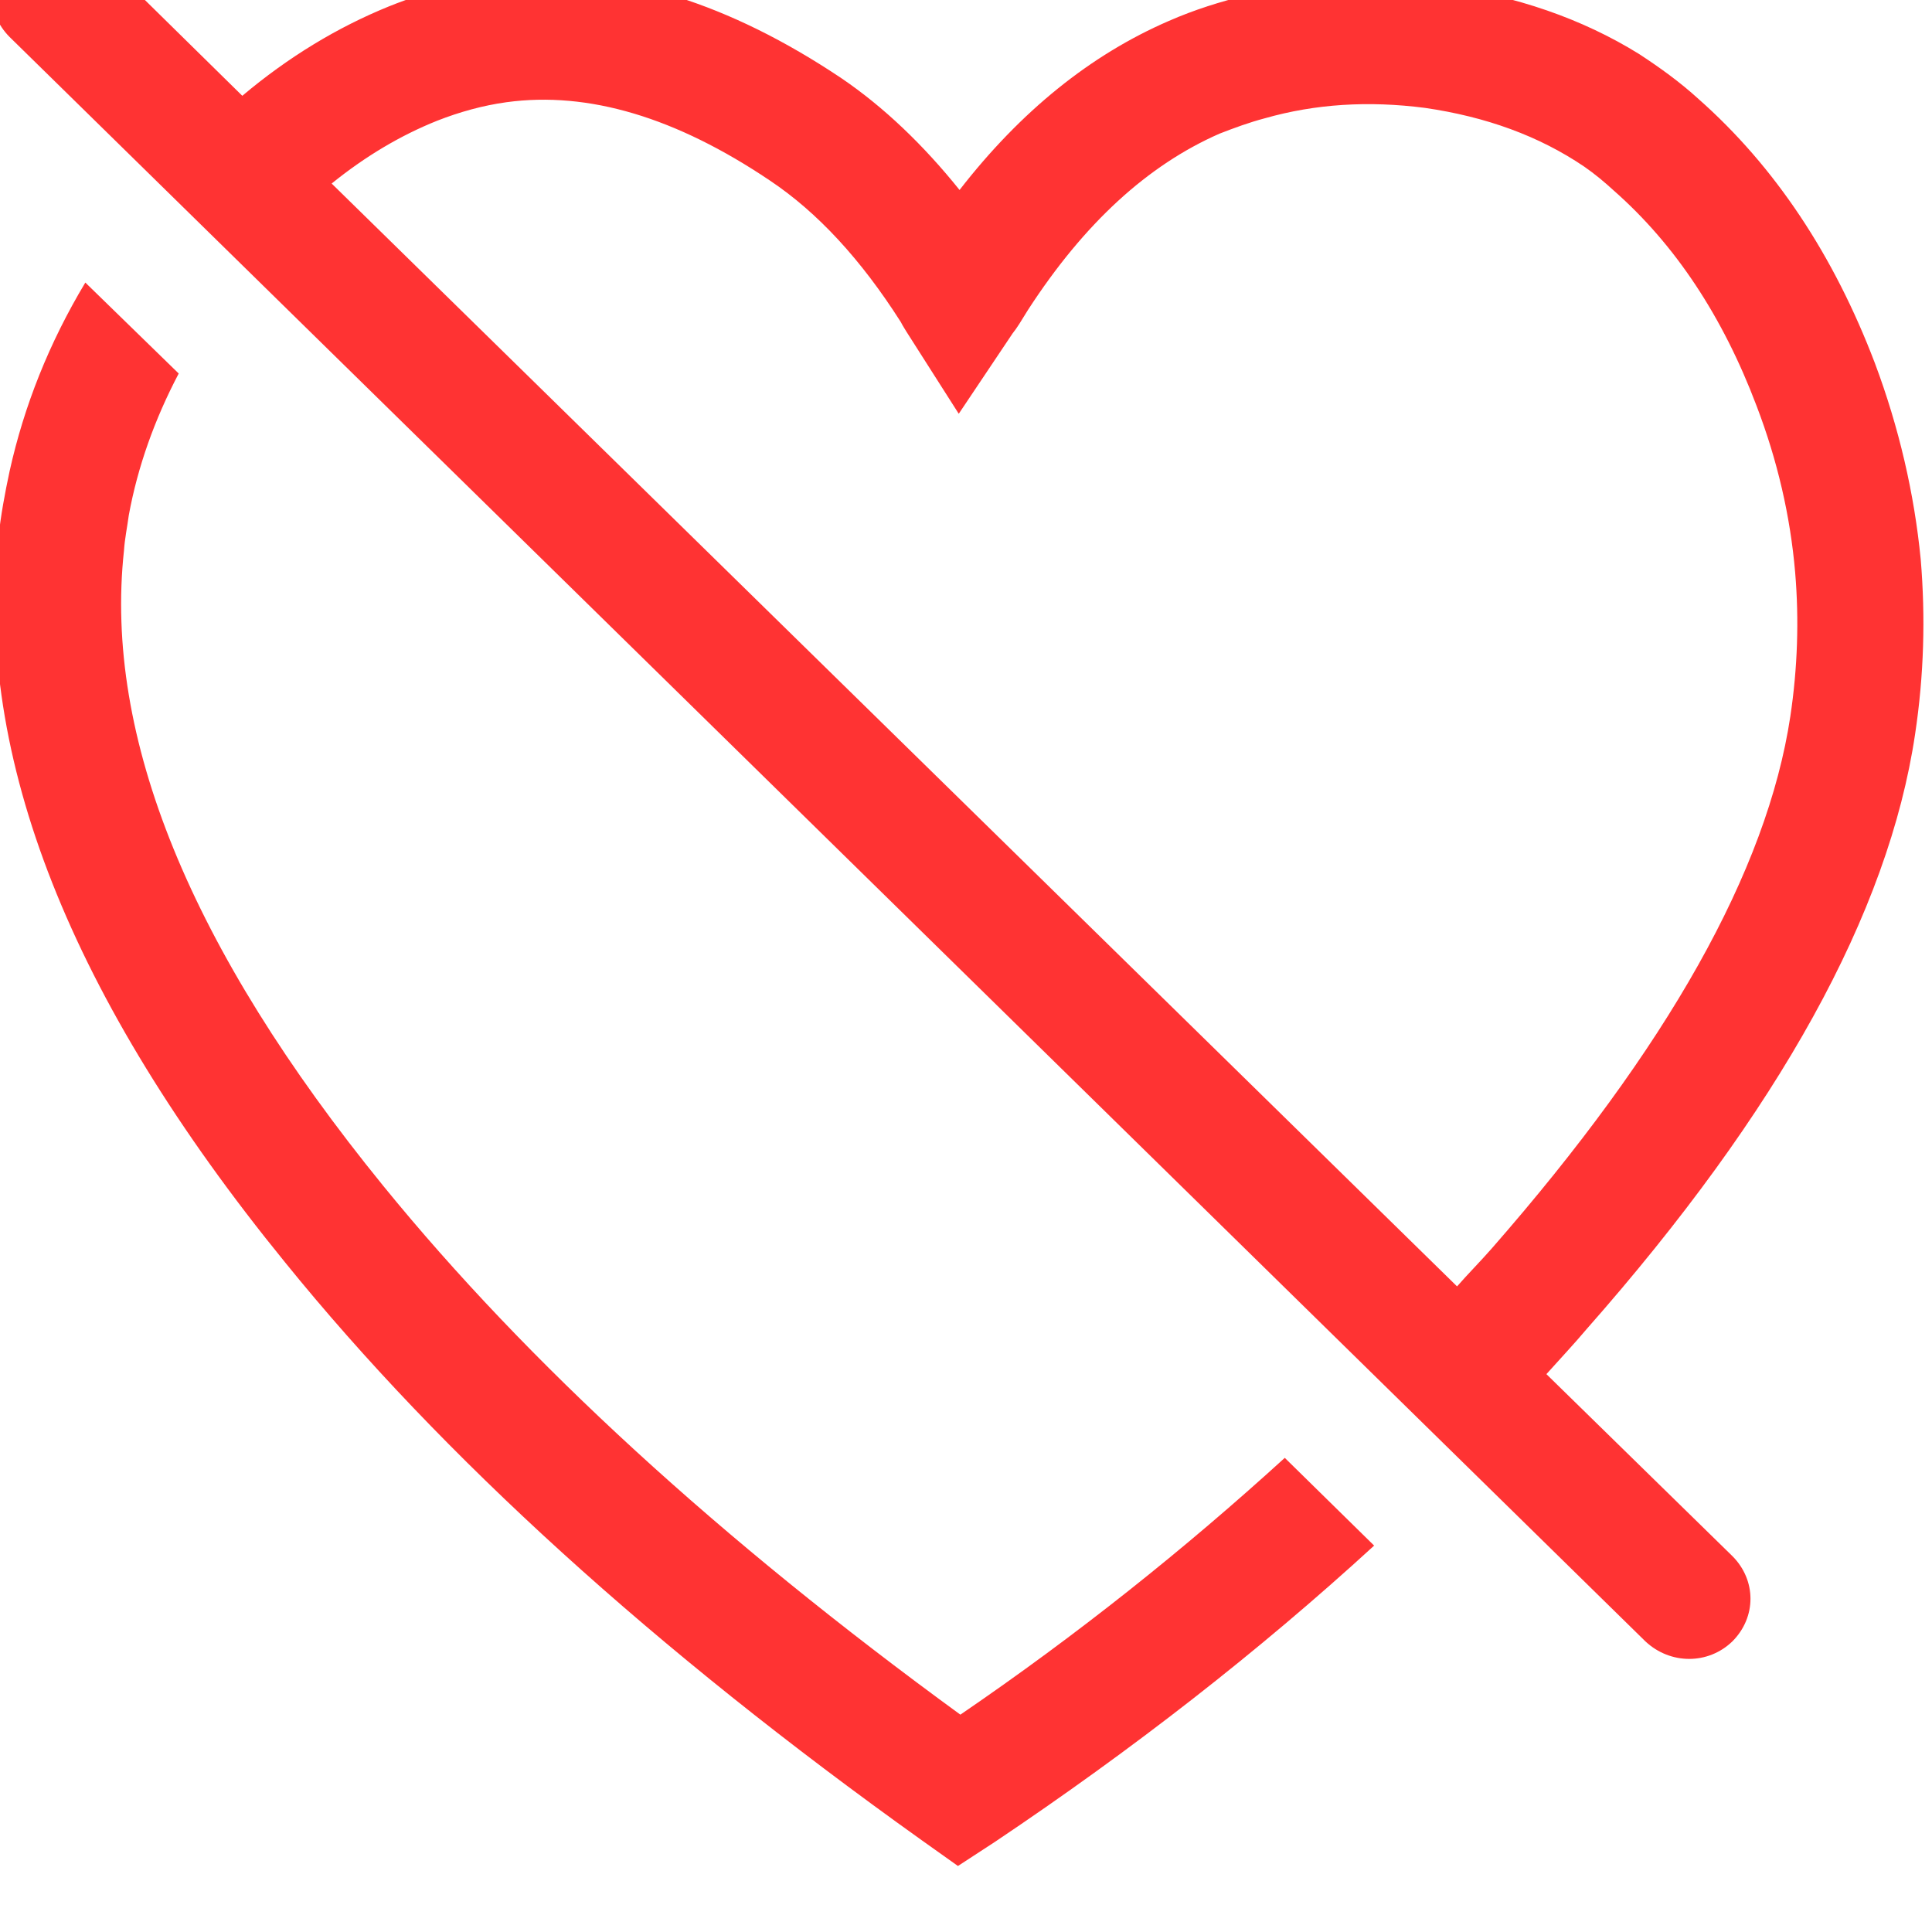 <svg width="24" height="24" viewBox="0 0 24 24" fill="none" xmlns="http://www.w3.org/2000/svg">
	<path id="disliked" d="M0.12 -0.6C0.42 -0.89 0.89 -0.89 1.19 -0.6L3.01 1.19C3.58 0.71 4.19 0.34 4.83 0.08C5.35 -0.13 5.88 -0.25 6.41 -0.29C7.72 -0.38 9.06 0.04 10.45 0.97C10.98 1.33 11.47 1.8 11.92 2.36C12.68 1.38 13.55 0.68 14.52 0.26C14.84 0.12 15.16 0.02 15.49 -0.06C16.26 -0.25 17.06 -0.29 17.91 -0.18C18.83 -0.05 19.65 0.23 20.36 0.67C20.62 0.84 20.87 1.02 21.1 1.23C22.05 2.07 22.78 3.17 23.29 4.51C23.59 5.31 23.78 6.13 23.86 6.95C23.92 7.67 23.9 8.39 23.79 9.12C23.46 11.34 22.1 13.8 19.71 16.51C19.55 16.7 19.38 16.88 19.21 17.07L21.52 19.33C21.82 19.63 21.82 20.09 21.52 20.39C21.22 20.68 20.75 20.68 20.44 20.39L0.12 0.46C-0.18 0.16 -0.18 -0.3 0.12 -0.6ZM18.1 15.98C18.24 15.82 18.39 15.67 18.53 15.51C20.71 13.02 21.95 10.82 22.24 8.9C22.33 8.3 22.35 7.7 22.3 7.11C22.24 6.41 22.08 5.72 21.82 5.04C21.4 3.93 20.81 3.04 20.05 2.37C19.93 2.26 19.81 2.16 19.68 2.07C19.12 1.69 18.46 1.45 17.7 1.34C17 1.25 16.34 1.29 15.71 1.47C15.52 1.52 15.33 1.59 15.15 1.66C14.26 2.05 13.47 2.77 12.77 3.85C12.69 3.98 12.63 4.08 12.58 4.14L11.91 5.14L11.26 4.12C11.25 4.1 11.22 4.06 11.19 4C10.7 3.23 10.16 2.64 9.56 2.24C8.4 1.46 7.31 1.13 6.29 1.27C6 1.31 5.71 1.39 5.43 1.5C4.98 1.68 4.54 1.94 4.12 2.28L18.1 15.98ZM0.12 5.85C0.3 5.04 0.61 4.26 1.06 3.51L2.22 4.64C1.92 5.21 1.71 5.8 1.6 6.4C1.58 6.55 1.55 6.69 1.54 6.84C1.29 9.15 2.36 11.78 4.76 14.73C6.55 16.93 8.94 19.12 11.93 21.3C13.38 20.31 14.72 19.24 15.96 18.11L17.07 19.2C15.63 20.52 14.06 21.74 12.36 22.88L11.9 23.18L11.45 22.86C8.13 20.49 5.5 18.1 3.54 15.68C0.87 12.4 -0.31 9.4 -0.02 6.68C0.01 6.4 0.06 6.13 0.12 5.85Z" fill="#FF3333" fill-opacity="1" fill-rule="evenodd"/>
</svg>
